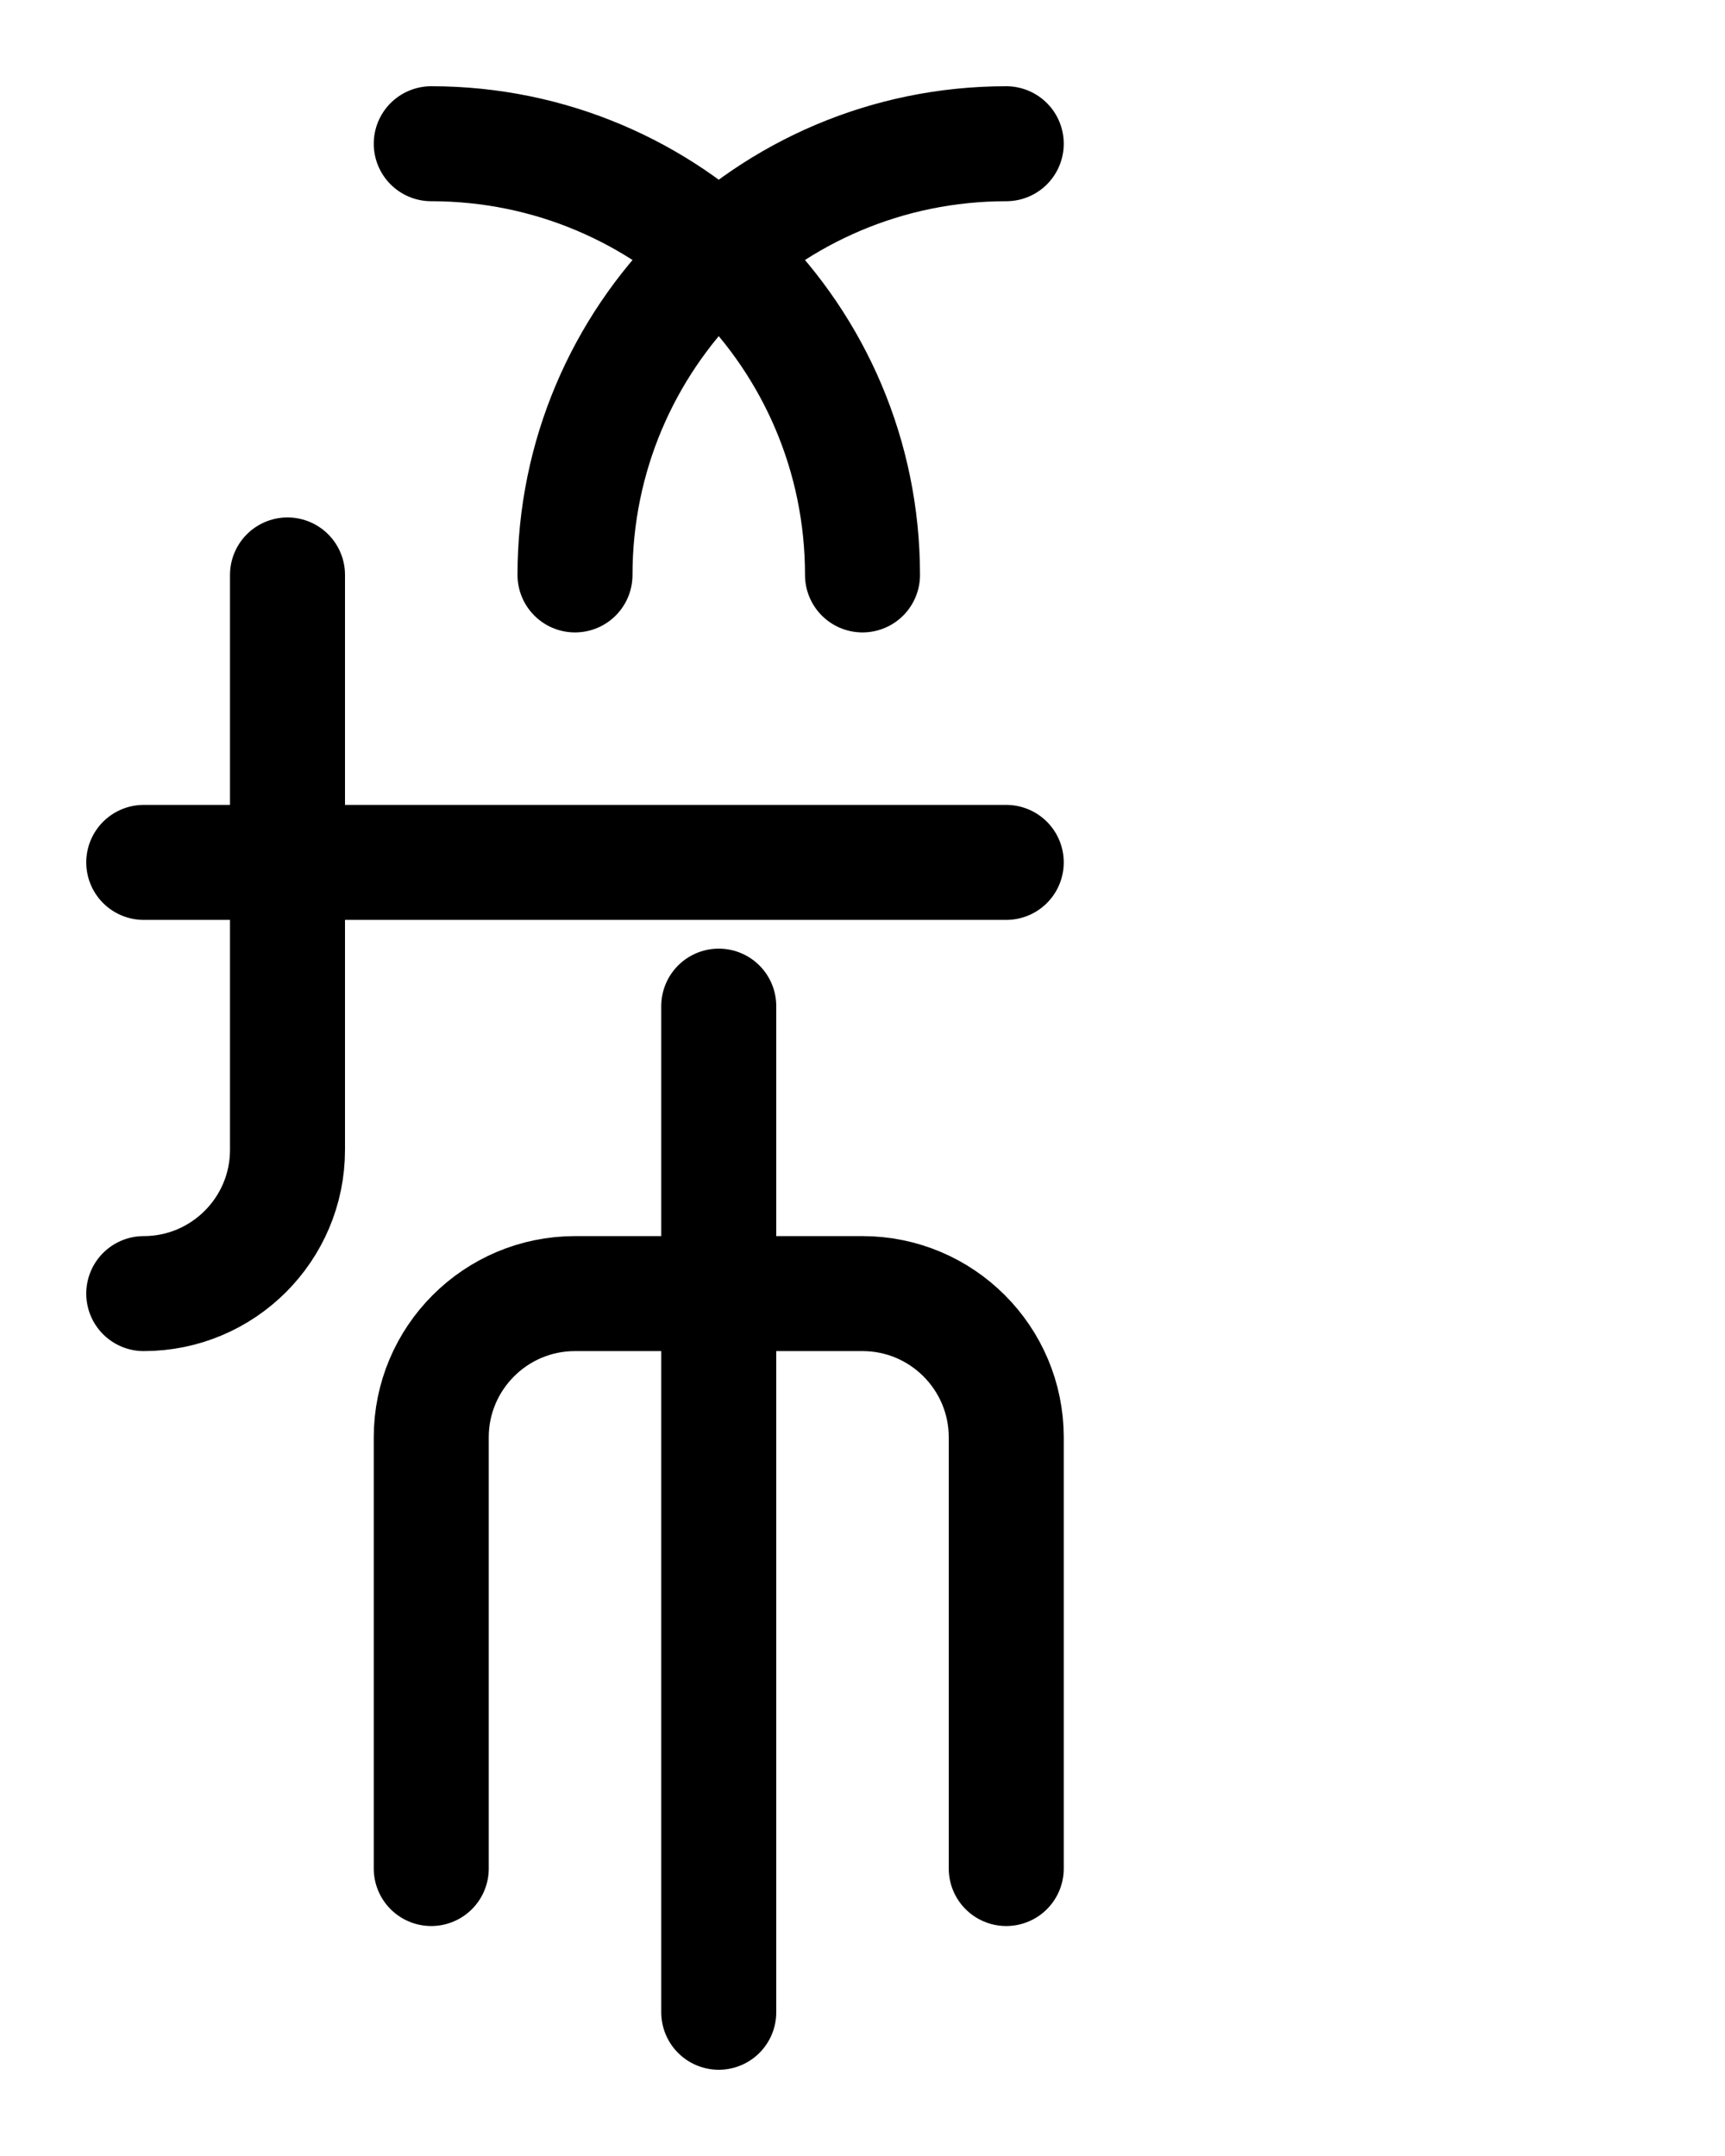 <?xml version="1.0" encoding="utf-8"?>
<!-- Generator: Adobe Illustrator 26.0.0, SVG Export Plug-In . SVG Version: 6.00 Build 0)  -->
<svg version="1.1" id="图层_1" xmlns="http://www.w3.org/2000/svg" xmlns:xlink="http://www.w3.org/1999/xlink" x="0px" y="0px"
	 viewBox="0 0 720 900" style="enable-background:new 0 0 720 900;" xml:space="preserve">
<style type="text/css">
	.st0{fill:none;stroke:#000000;stroke-width:48;stroke-linecap:round;stroke-linejoin:round;stroke-miterlimit:10;}
</style>
<line class="st0" x1="60" y1="360" x2="420" y2="360"/>
<path class="st0" d="M240,240c0-99.4,80.6-180,180-180"/>
<path class="st0" d="M360,240c0-99.4-80.6-180-180-180"/>
<path class="st0" d="M180,780V600c0-33.1,26.9-60,60-60h120c33.1,0,60,26.9,60,60v180"/>
<line class="st0" x1="300" y1="840" x2="300" y2="420"/>
<path class="st0" d="M60,540c33.1,0,60-26.9,60-60V240"/>
</svg>
